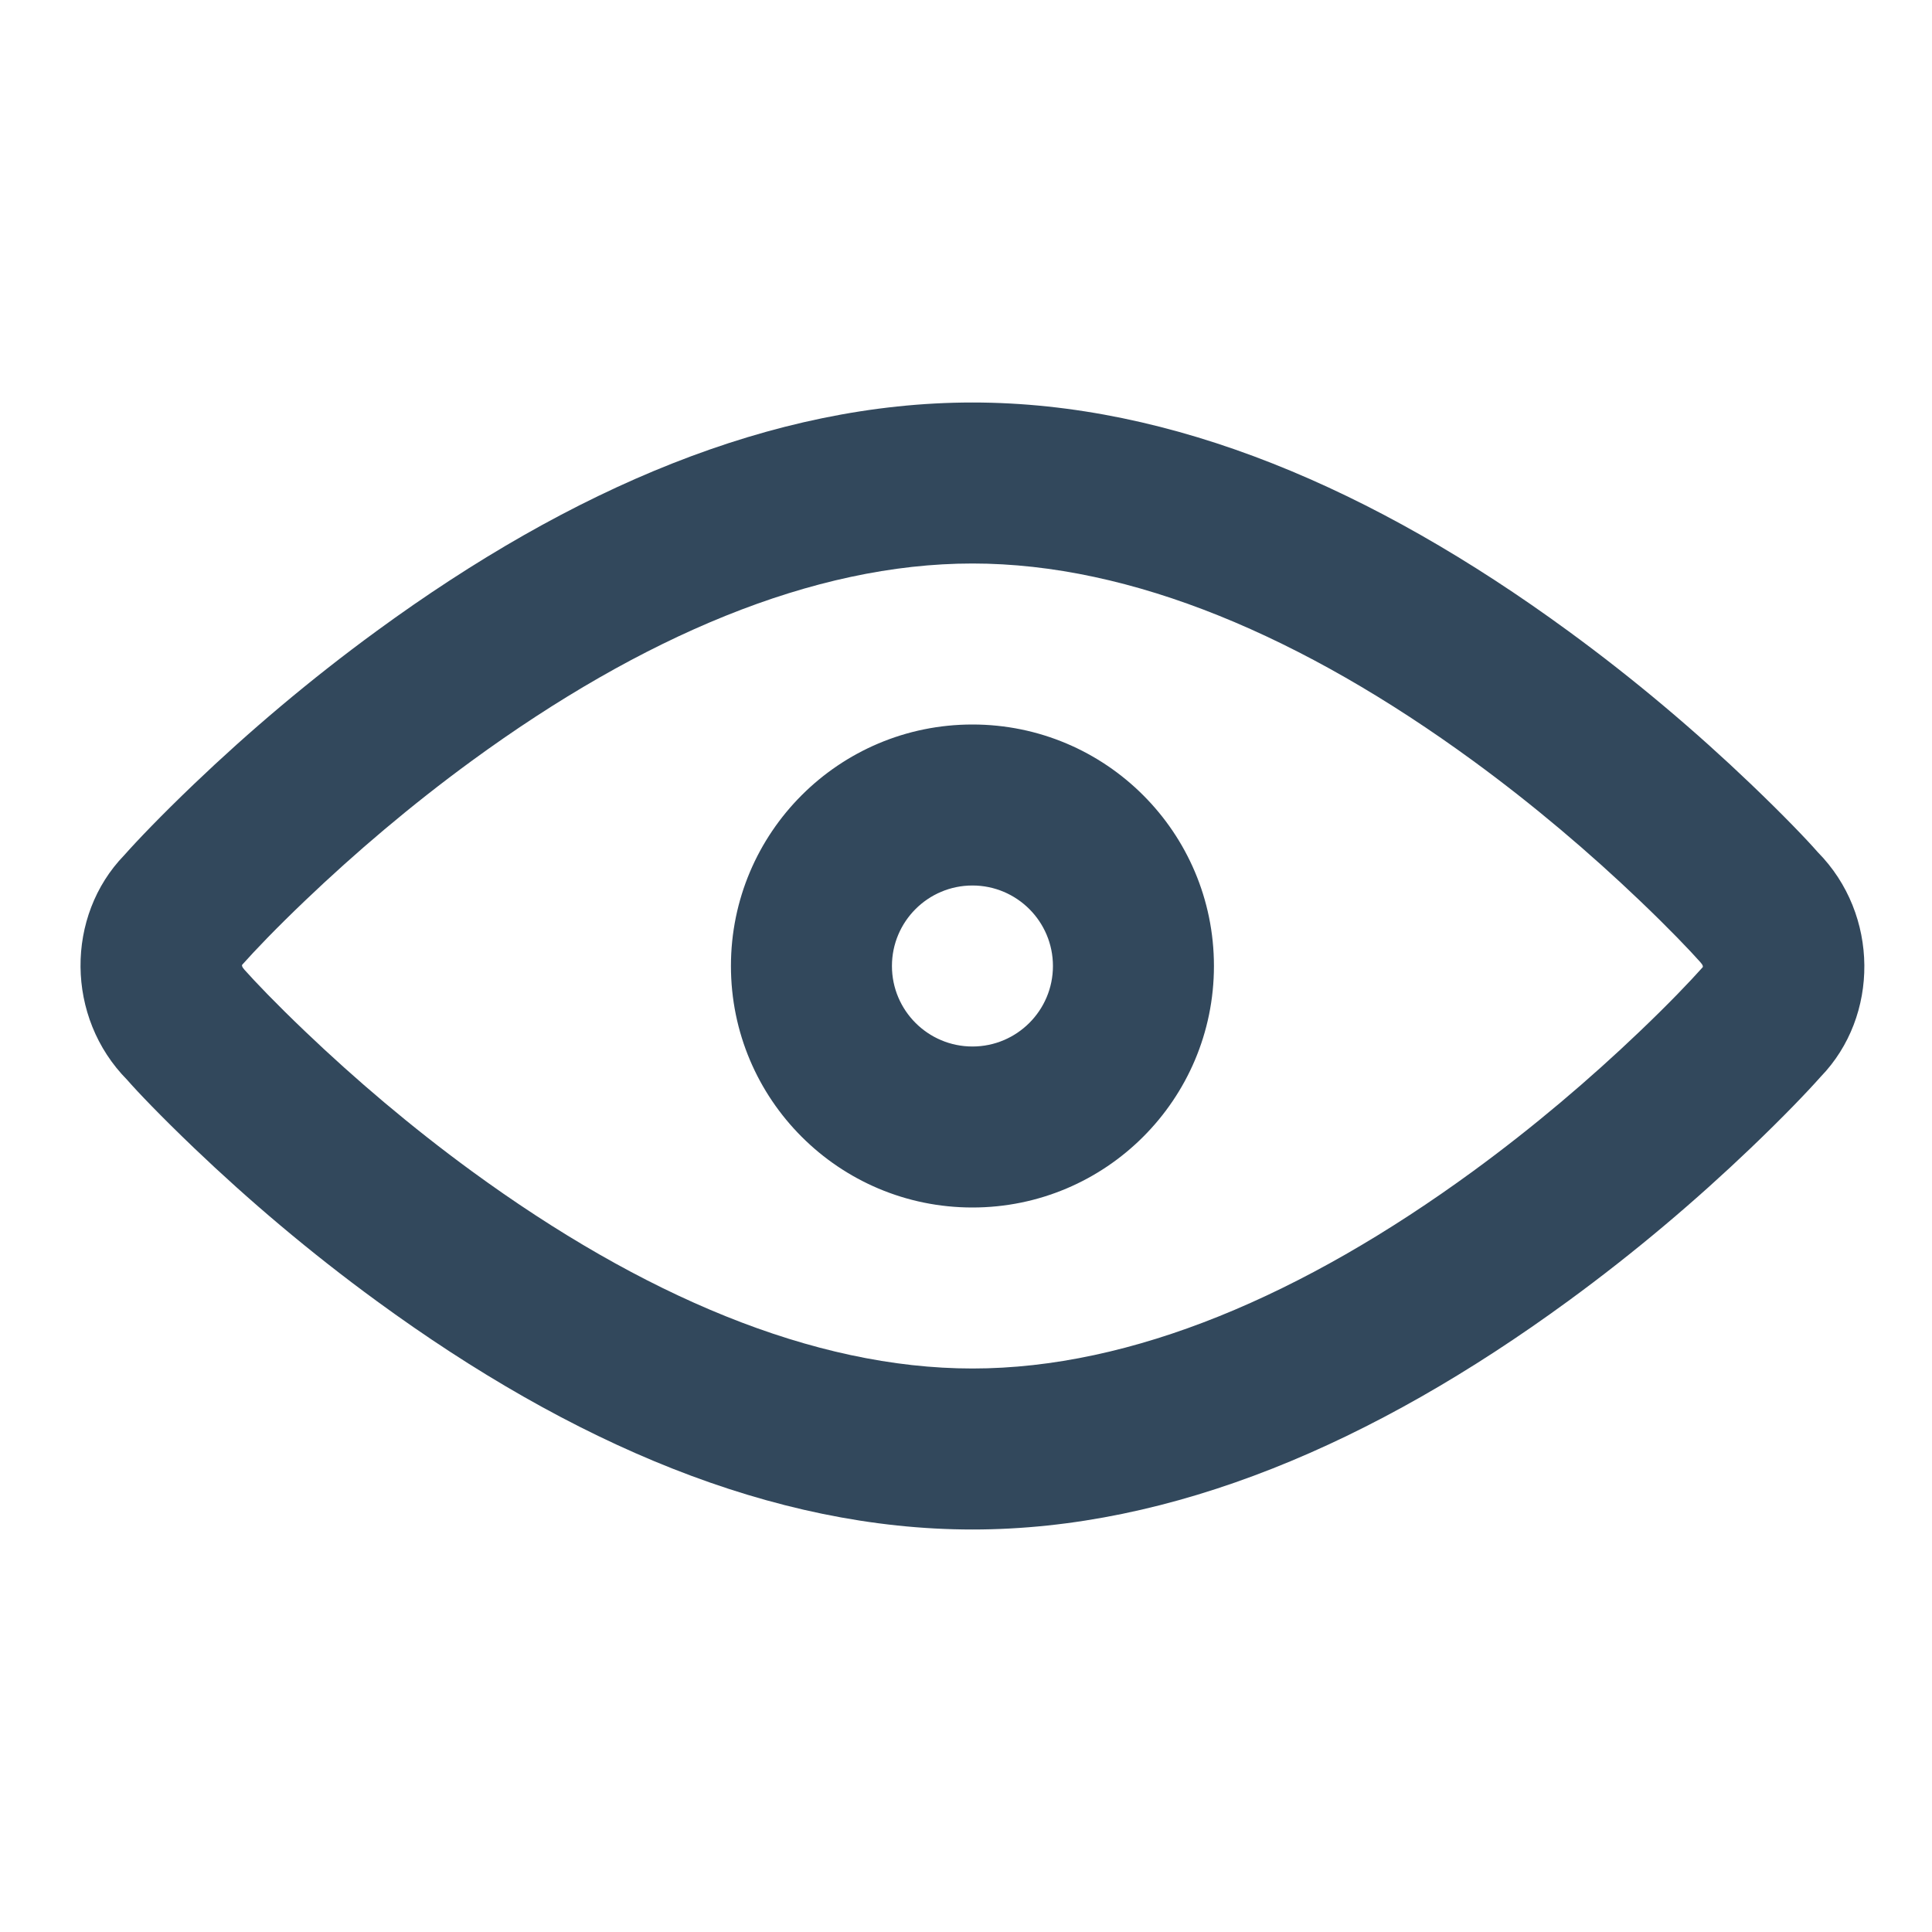 <?xml version="1.0" encoding="UTF-8"?>
<svg width="24px" height="24px" viewBox="0 0 24 24" version="1.1" xmlns="http://www.w3.org/2000/svg" xmlns:xlink="http://www.w3.org/1999/xlink">
    <!-- Generator: Sketch 51.2 (57519) - http://www.bohemiancoding.com/sketch -->
    <title>icon-show</title>
    <desc>Created with Sketch.</desc>
    <defs></defs>
    <g id="icon-show" stroke="none" stroke-width="1" fill="none" fill-rule="evenodd">
        <path d="M12.08,19 C9.596,19 7.098,17.93 4.681,16.163 C3.851,15.557 3.09,14.91 2.411,14.261 C2.001,13.869 1.706,13.56 1.58,13.415 C0.812,12.638 0.815,11.376 1.542,10.625 C1.706,10.44 2.001,10.131 2.411,9.739 C3.09,9.09 3.851,8.443 4.681,7.837 C7.098,6.07 9.596,5 12.08,5 C14.564,5 17.062,6.07 19.479,7.837 C20.309,8.443 21.07,9.09 21.749,9.739 C22.159,10.131 22.454,10.44 22.58,10.585 C23.348,11.362 23.345,12.624 22.618,13.375 C22.454,13.56 22.159,13.869 21.749,14.261 C21.07,14.91 20.309,15.557 19.479,16.163 C17.062,17.93 14.564,19 12.08,19 Z M12.08,17 C14.064,17 16.193,16.087 18.299,14.549 C19.053,13.998 19.748,13.406 20.367,12.815 C20.735,12.464 20.992,12.194 21.15,12.017 C21.157,12.01 21.157,11.99 21.121,11.951 C20.992,11.806 20.735,11.536 20.367,11.185 C19.748,10.594 19.053,10.002 18.299,9.451 C16.193,7.913 14.064,7 12.08,7 C10.096,7 7.967,7.913 5.861,9.451 C5.107,10.002 4.412,10.594 3.793,11.185 C3.425,11.536 3.168,11.806 3.01,11.983 C3.003,11.99 3.003,12.01 3.039,12.049 C3.168,12.194 3.425,12.464 3.793,12.815 C4.412,13.406 5.107,13.998 5.861,14.549 C7.967,16.087 10.096,17 12.08,17 Z M12.08,13 C12.632,13 13.08,12.552 13.08,12 C13.08,11.448 12.632,11 12.08,11 C11.528,11 11.08,11.448 11.08,12 C11.08,12.552 11.528,13 12.08,13 Z M12.08,15 C10.423,15 9.08,13.657 9.08,12 C9.08,10.343 10.423,9 12.08,9 C13.737,9 15.08,10.343 15.08,12 C15.08,13.657 13.737,15 12.08,15 Z" id="Combined-Shape" fill="#32485C" fill-rule="nonzero"></path>
    </g>
</svg>